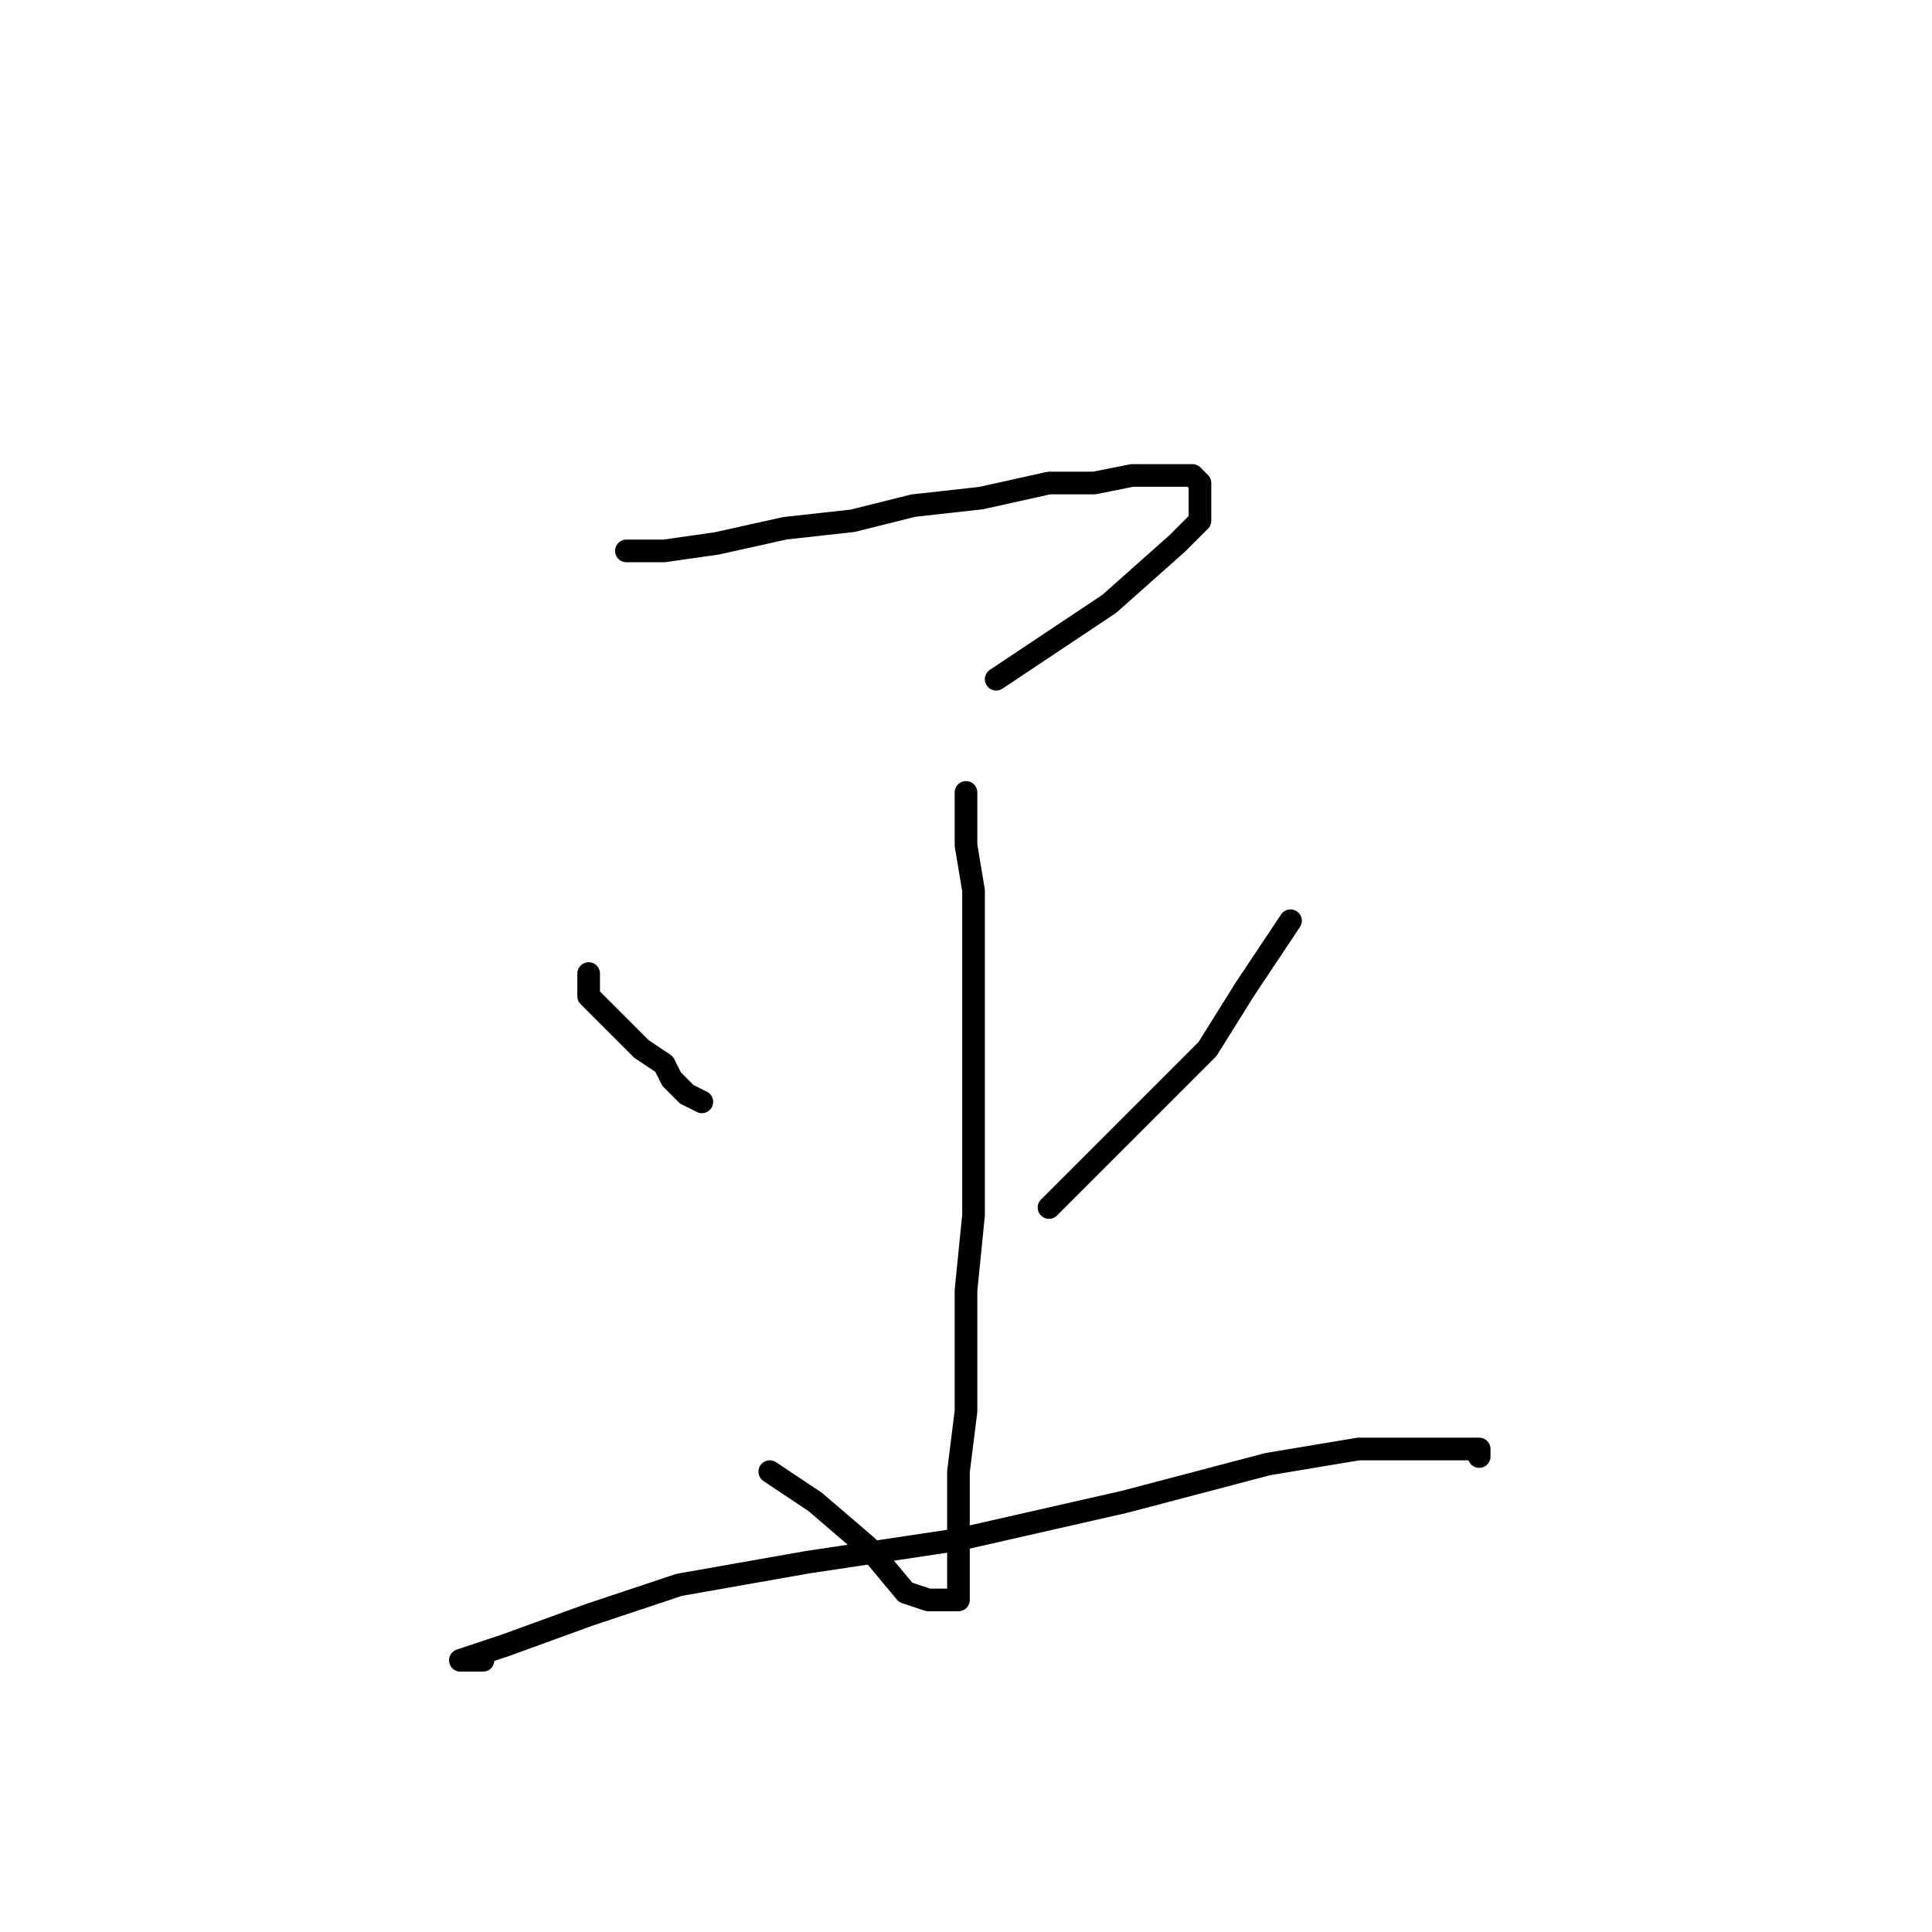 <?xml version="1.0" standalone="no"?>
    <svg width="256" height="256" xmlns="http://www.w3.org/2000/svg" version="1.1">
    <polyline stroke="black" stroke-width="3" stroke-linecap="round" fill="transparent" stroke-linejoin="round" points="83 73 88 73 95 72 104 70 113 69 121 67 130 66 139 64 145 64 150 63 153 63 156 63 157 63 158 63 159 64 159 65 159 66 159 67 159 69 156 72 147 80 132 90 132 90 " />
        <polyline stroke="black" stroke-width="3" stroke-linecap="round" fill="transparent" stroke-linejoin="round" points="128 105 128 108 128 112 129 118 129 126 129 137 129 148 129 161 128 171 128 179 128 187 127 195 127 200 127 205 127 208 127 210 127 211 127 212 125 212 123 212 120 211 115 205 108 199 102 195 102 195 " />
        <polyline stroke="black" stroke-width="3" stroke-linecap="round" fill="transparent" stroke-linejoin="round" points="78 129 78 132 80 134 83 137 85 139 88 141 89 143 90 144 91 145 93 146 93 146 " />
        <polyline stroke="black" stroke-width="3" stroke-linecap="round" fill="transparent" stroke-linejoin="round" points="171 122 165 131 160 139 151 148 139 160 139 160 " />
        <polyline stroke="black" stroke-width="3" stroke-linecap="round" fill="transparent" stroke-linejoin="round" points="64 220 63 220 62 220 61 220 67 218 78 214 90 210 107 207 127 204 149 199 168 194 180 192 187 192 191 192 194 192 195 192 196 192 196 193 196 193 " />
        </svg>